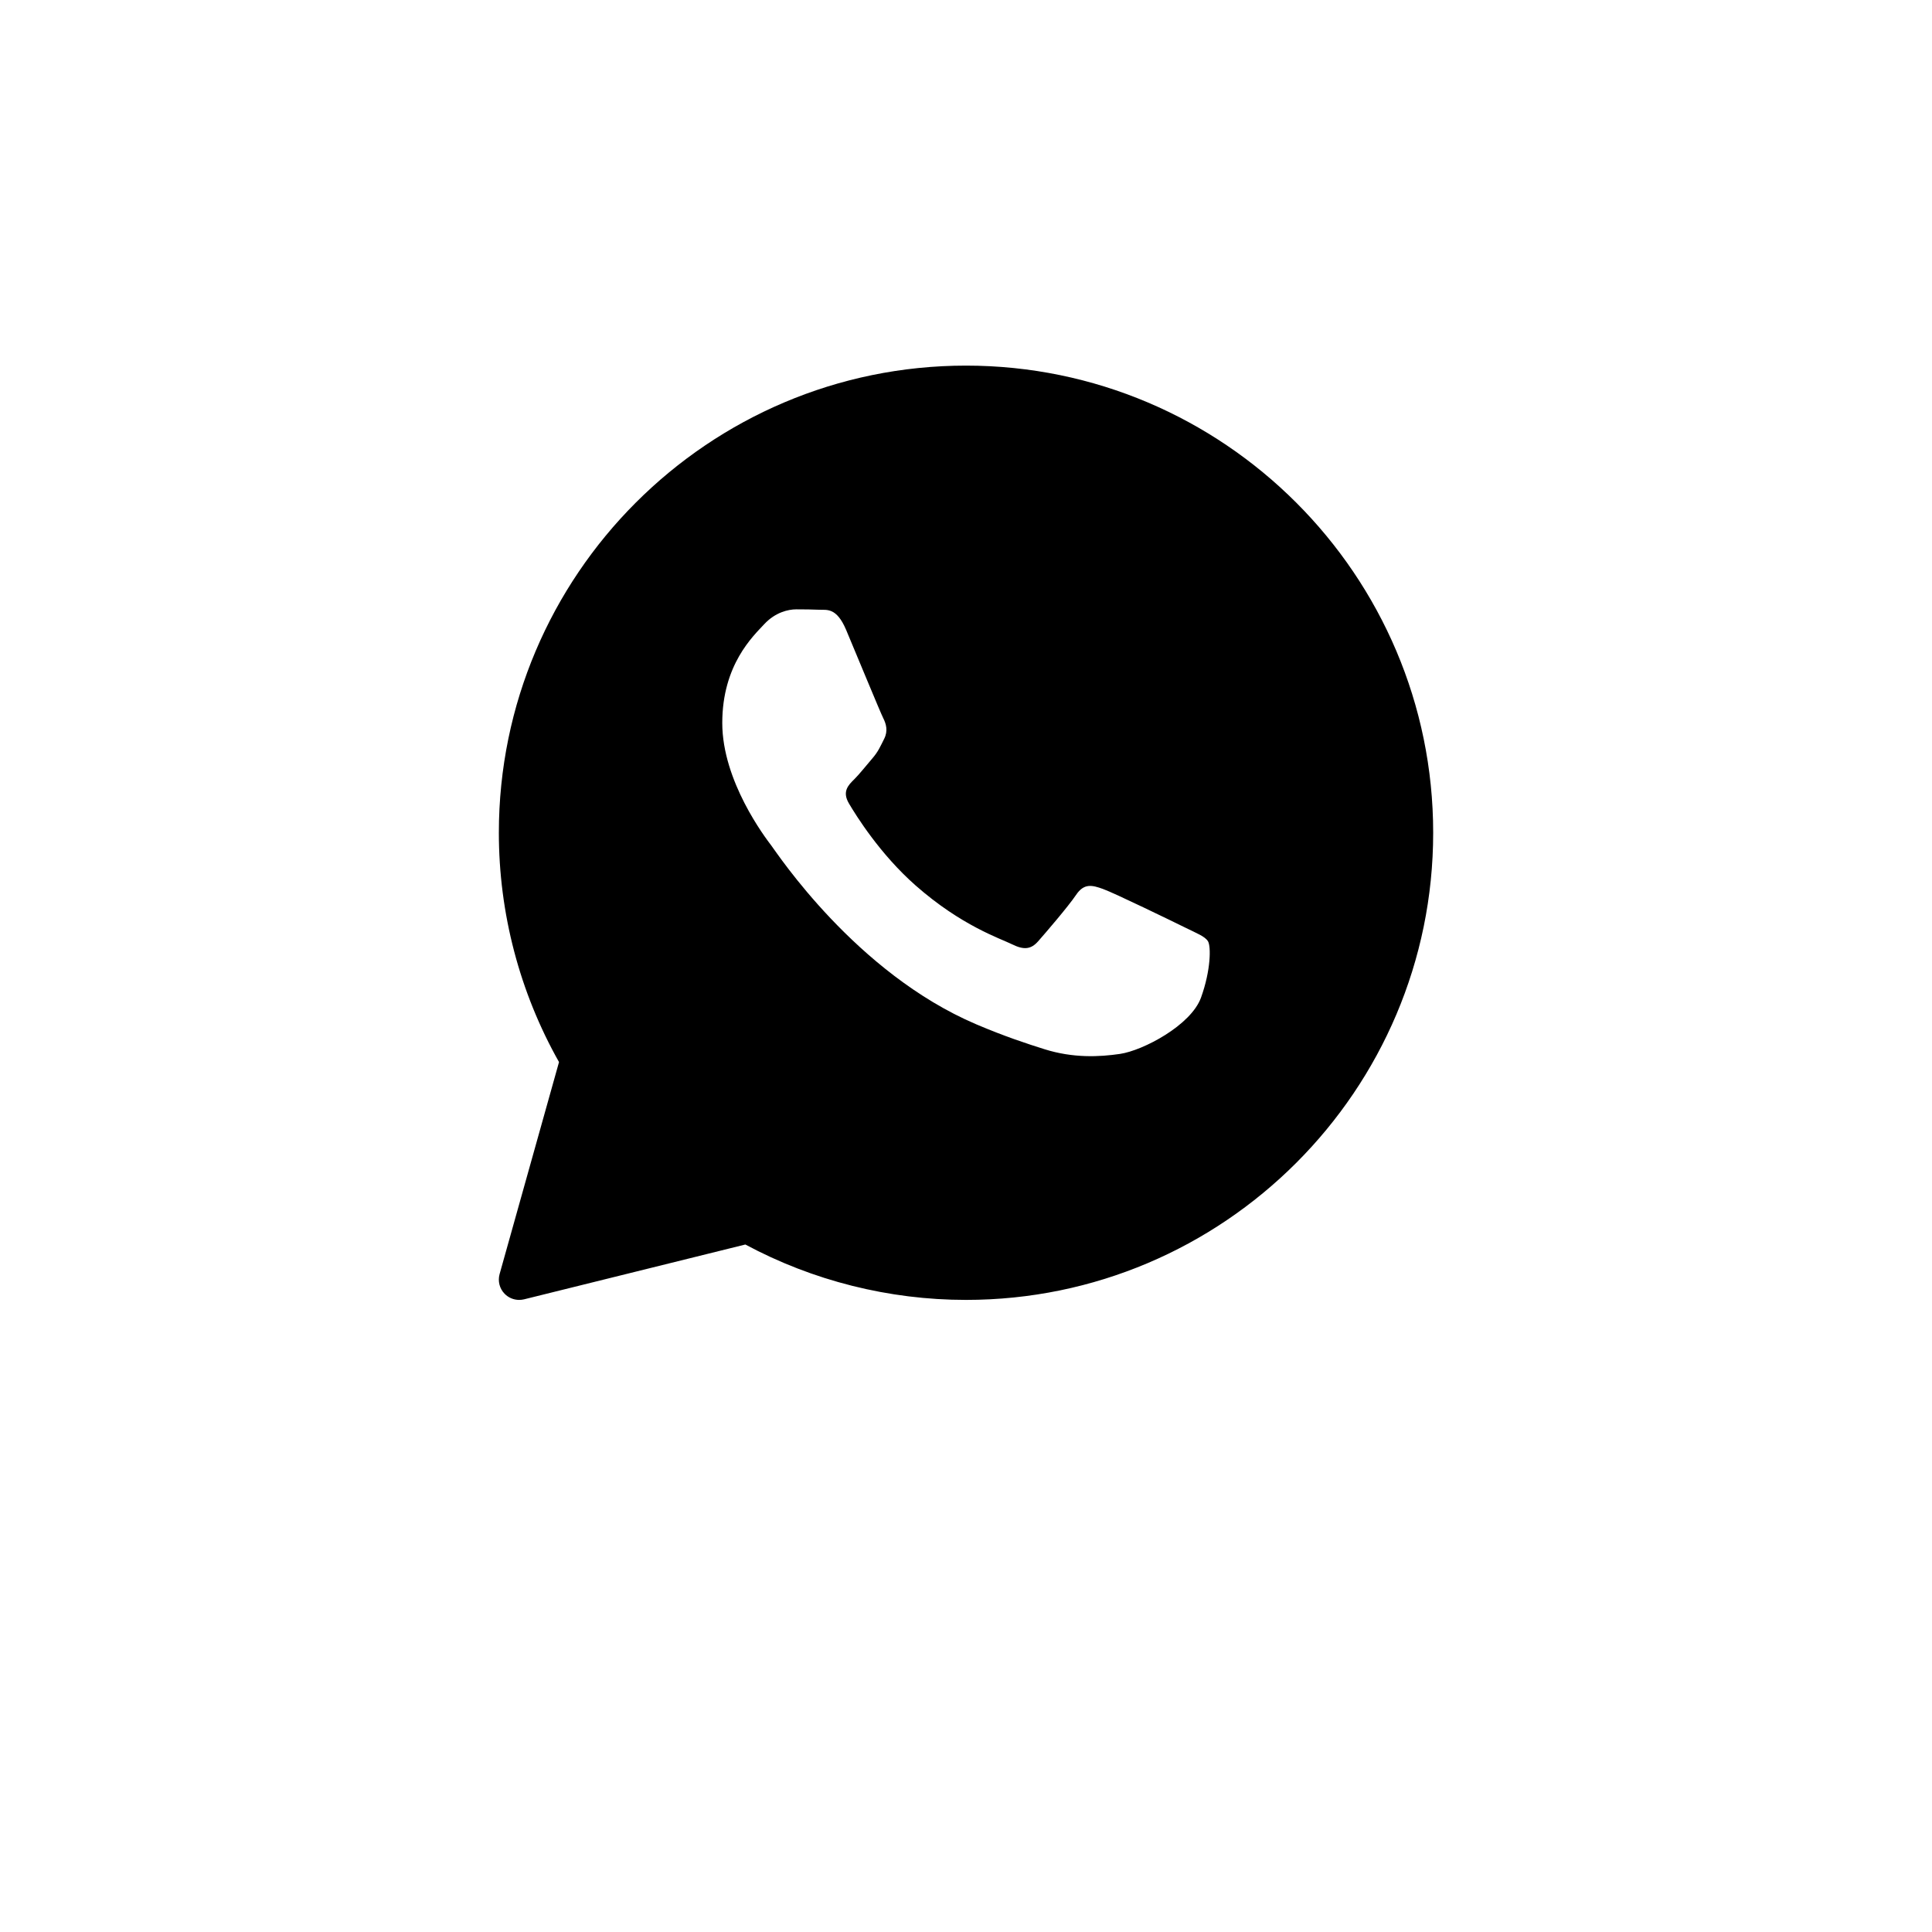 <svg width="58" height="58" viewBox="0 0 58 58" fill="none" xmlns="http://www.w3.org/2000/svg">
<g filter="url(#filter0_di_63_601)">
<circle cx="29" cy="25" r="25" fill="white"/>
</g>
<path d="M29 10.976C21.267 10.976 14.976 17.267 14.976 25C14.976 27.415 15.6 29.789 16.782 31.884L14.998 38.25C14.94 38.459 14.996 38.684 15.148 38.839C15.264 38.959 15.423 39.024 15.585 39.024C15.634 39.024 15.684 39.018 15.732 39.007L22.376 37.361C24.404 38.45 26.689 39.024 29 39.024C36.733 39.024 43.025 32.733 43.025 25C43.025 17.267 36.733 10.976 29 10.976ZM36.055 29.949C35.755 30.779 34.316 31.537 33.624 31.639C33.004 31.73 32.218 31.769 31.356 31.498C30.834 31.334 30.163 31.115 29.304 30.749C25.692 29.209 23.334 25.618 23.153 25.381C22.973 25.143 21.683 23.453 21.683 21.704C21.683 19.954 22.613 19.094 22.943 18.738C23.274 18.382 23.663 18.293 23.904 18.293C24.144 18.293 24.384 18.296 24.594 18.305C24.815 18.317 25.112 18.222 25.404 18.916C25.704 19.628 26.424 21.377 26.514 21.556C26.604 21.734 26.663 21.942 26.544 22.179C26.424 22.416 26.365 22.565 26.184 22.773C26.004 22.98 25.806 23.236 25.644 23.396C25.463 23.573 25.276 23.765 25.486 24.121C25.696 24.477 26.418 25.642 27.489 26.584C28.864 27.795 30.024 28.171 30.384 28.349C30.744 28.527 30.954 28.497 31.164 28.26C31.374 28.022 32.064 27.221 32.304 26.866C32.543 26.51 32.784 26.569 33.114 26.688C33.445 26.806 35.215 27.666 35.575 27.844C35.934 28.022 36.175 28.111 36.265 28.259C36.355 28.407 36.355 29.119 36.055 29.949Z" fill="black"/>
<defs>
<filter id="filter0_di_63_601" x="-6" y="0" width="64" height="60" filterUnits="userSpaceOnUse" color-interpolation-filters="sRGB">
<feFlood flood-opacity="0" result="BackgroundImageFix"/>
<feColorMatrix in="SourceAlpha" type="matrix" values="0 0 0 0 0 0 0 0 0 0 0 0 0 0 0 0 0 0 127 0" result="hardAlpha"/>
<feOffset dy="4"/>
<feGaussianBlur stdDeviation="2"/>
<feComposite in2="hardAlpha" operator="out"/>
<feColorMatrix type="matrix" values="0 0 0 0 0 0 0 0 0 0 0 0 0 0 0 0 0 0 0.25 0"/>
<feBlend mode="normal" in2="BackgroundImageFix" result="effect1_dropShadow_63_601"/>
<feBlend mode="normal" in="SourceGraphic" in2="effect1_dropShadow_63_601" result="shape"/>
<feColorMatrix in="SourceAlpha" type="matrix" values="0 0 0 0 0 0 0 0 0 0 0 0 0 0 0 0 0 0 127 0" result="hardAlpha"/>
<feOffset dx="-10" dy="10"/>
<feGaussianBlur stdDeviation="10"/>
<feComposite in2="hardAlpha" operator="arithmetic" k2="-1" k3="1"/>
<feColorMatrix type="matrix" values="0 0 0 0 1 0 0 0 0 1 0 0 0 0 1 0 0 0 0.25 0"/>
<feBlend mode="normal" in2="shape" result="effect2_innerShadow_63_601"/>
</filter>
</defs>
</svg>
